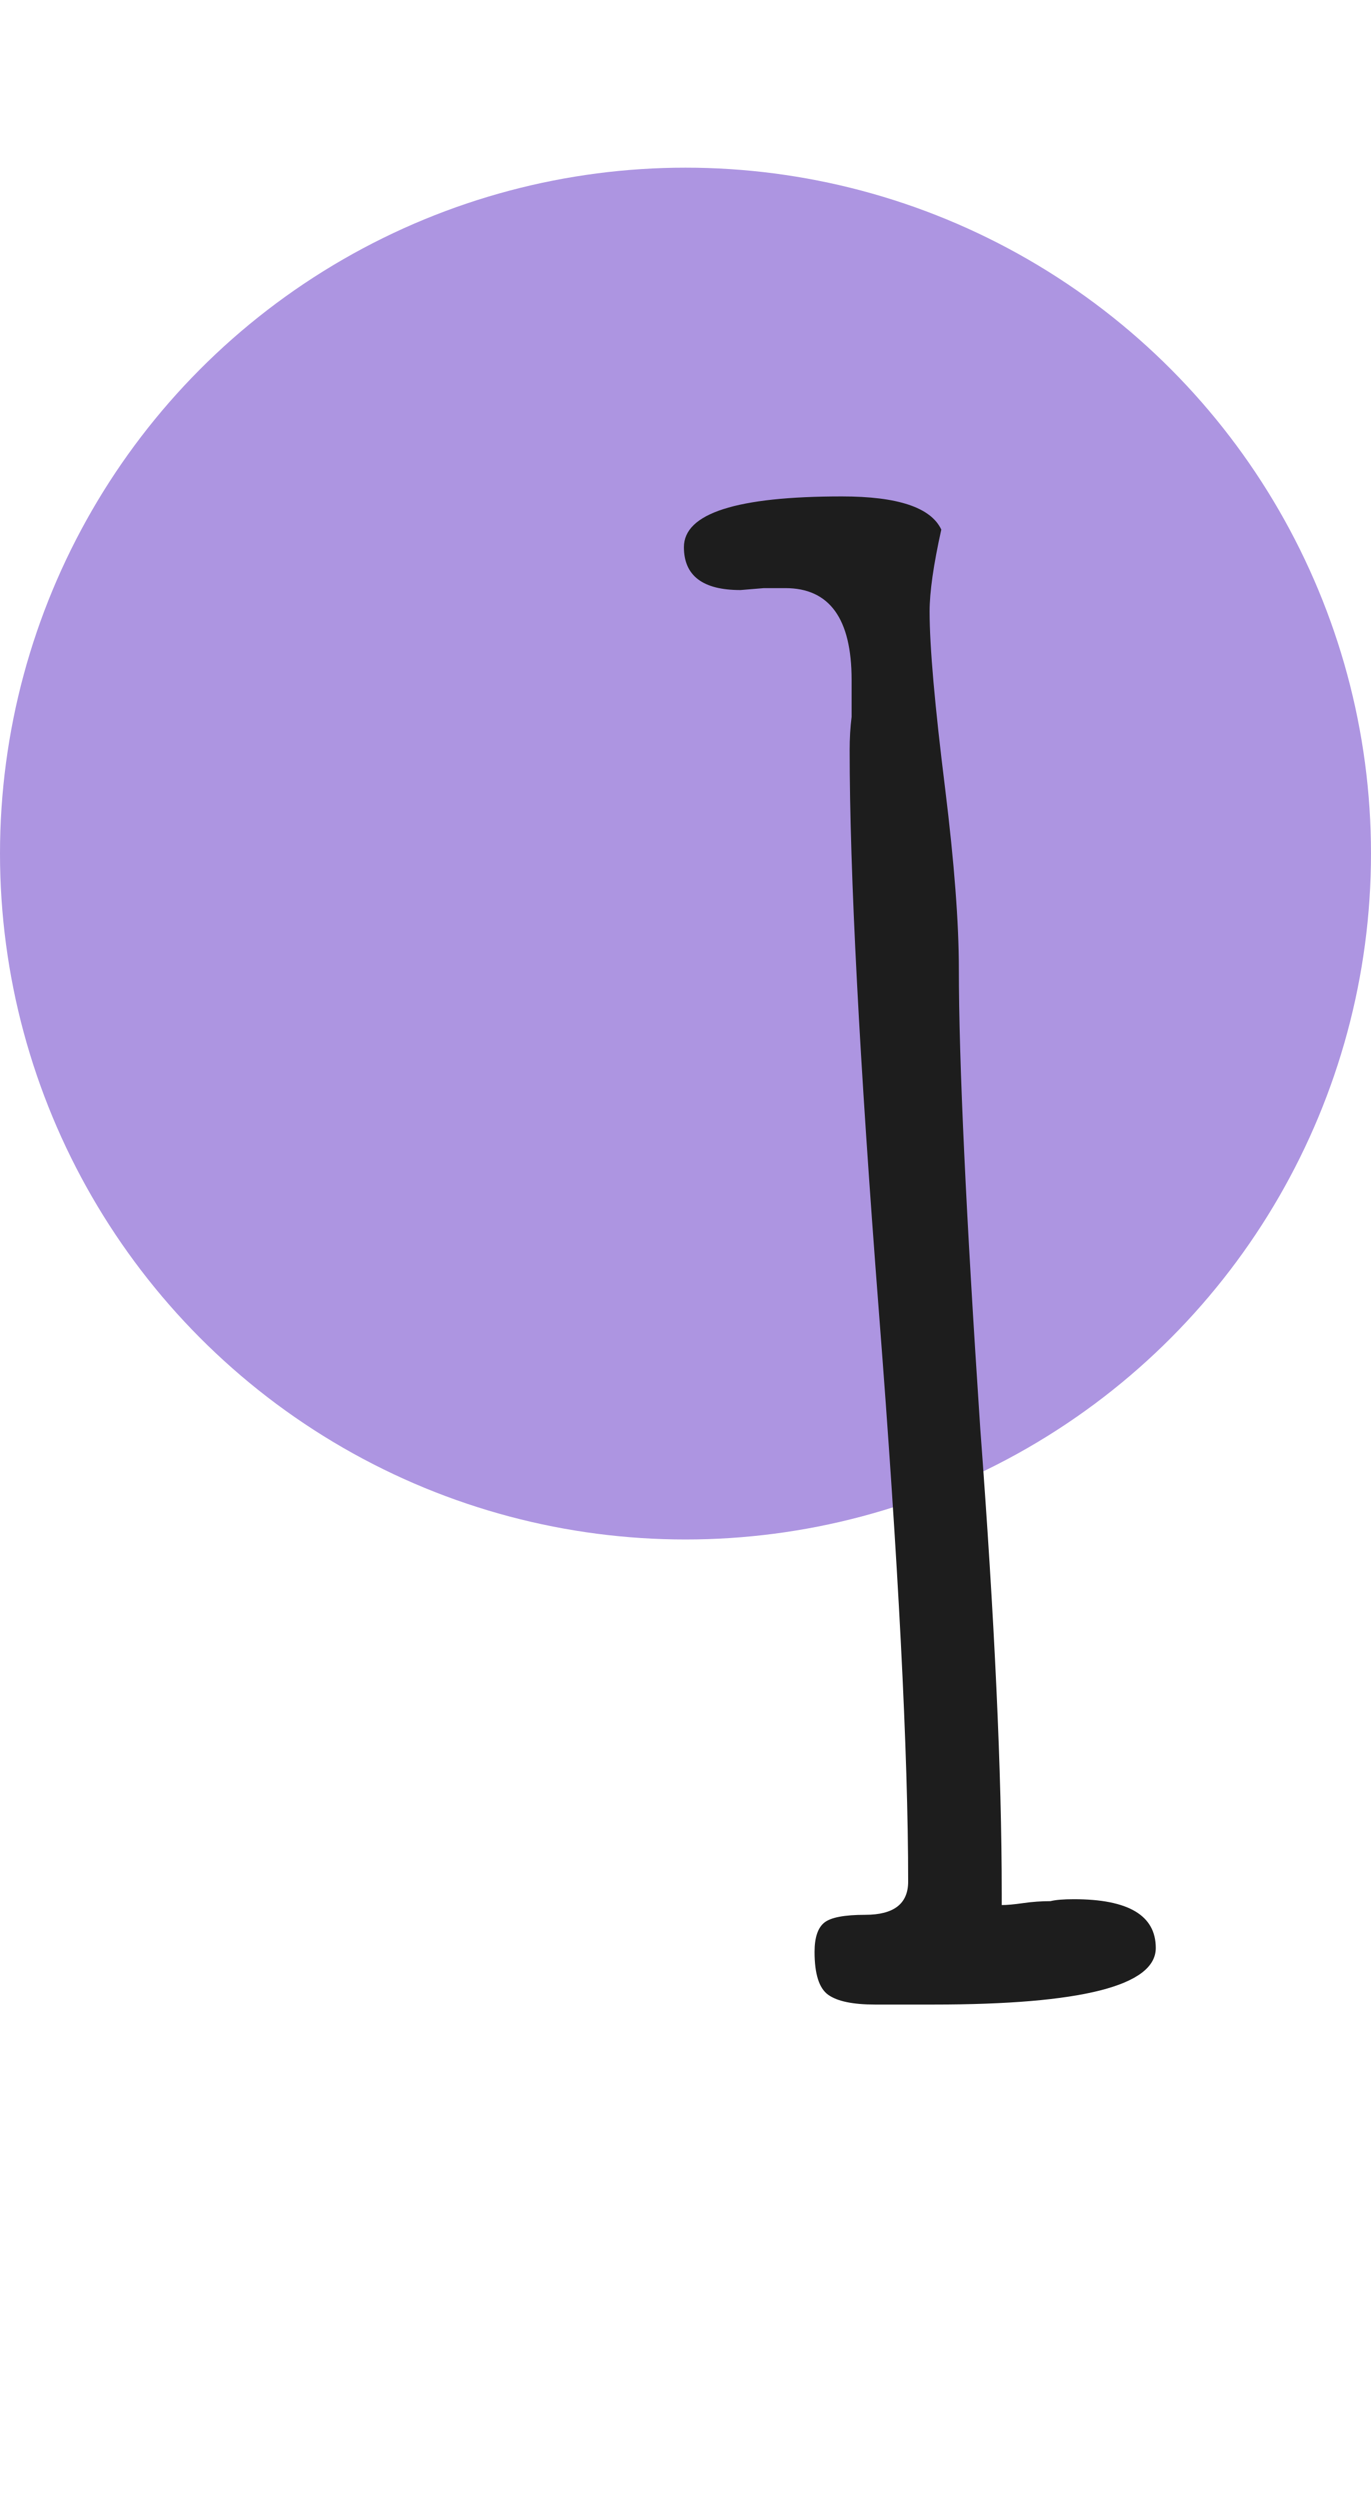 <svg width="45" height="82" viewBox="0 0 45 82" fill="none" xmlns="http://www.w3.org/2000/svg">
<circle cx="22.5" cy="28" r="22.5" fill="#AD95E1"/>
<path d="M28.72 65.756C27.995 65.756 27.483 65.649 27.184 65.436C26.885 65.223 26.736 64.753 26.736 64.028C26.736 63.559 26.843 63.239 27.056 63.068C27.269 62.897 27.717 62.812 28.4 62.812C29.339 62.812 29.808 62.449 29.808 61.724C29.808 57.5 29.488 51.271 28.848 43.036C28.208 34.759 27.888 28.615 27.888 24.604C27.888 24.22 27.909 23.857 27.952 23.516V22.3C27.952 20.295 27.227 19.292 25.776 19.292H25.072L24.304 19.356C23.067 19.356 22.448 18.887 22.448 17.948C22.448 16.839 24.176 16.284 27.632 16.284C29.467 16.284 30.555 16.647 30.896 17.372C30.64 18.524 30.512 19.42 30.512 20.06C30.512 21.212 30.683 23.153 31.024 25.884C31.323 28.316 31.472 30.279 31.472 31.772C31.472 34.801 31.707 39.836 32.176 46.876C32.645 53.105 32.88 58.183 32.88 62.108V62.492C33.051 62.492 33.285 62.471 33.584 62.428C33.883 62.385 34.181 62.364 34.48 62.364C34.651 62.321 34.907 62.3 35.248 62.3C37.04 62.3 37.936 62.833 37.936 63.9C37.936 65.137 35.504 65.756 30.64 65.756H29.616H28.72Z" fill="#1D1D1D"/>
</svg>
